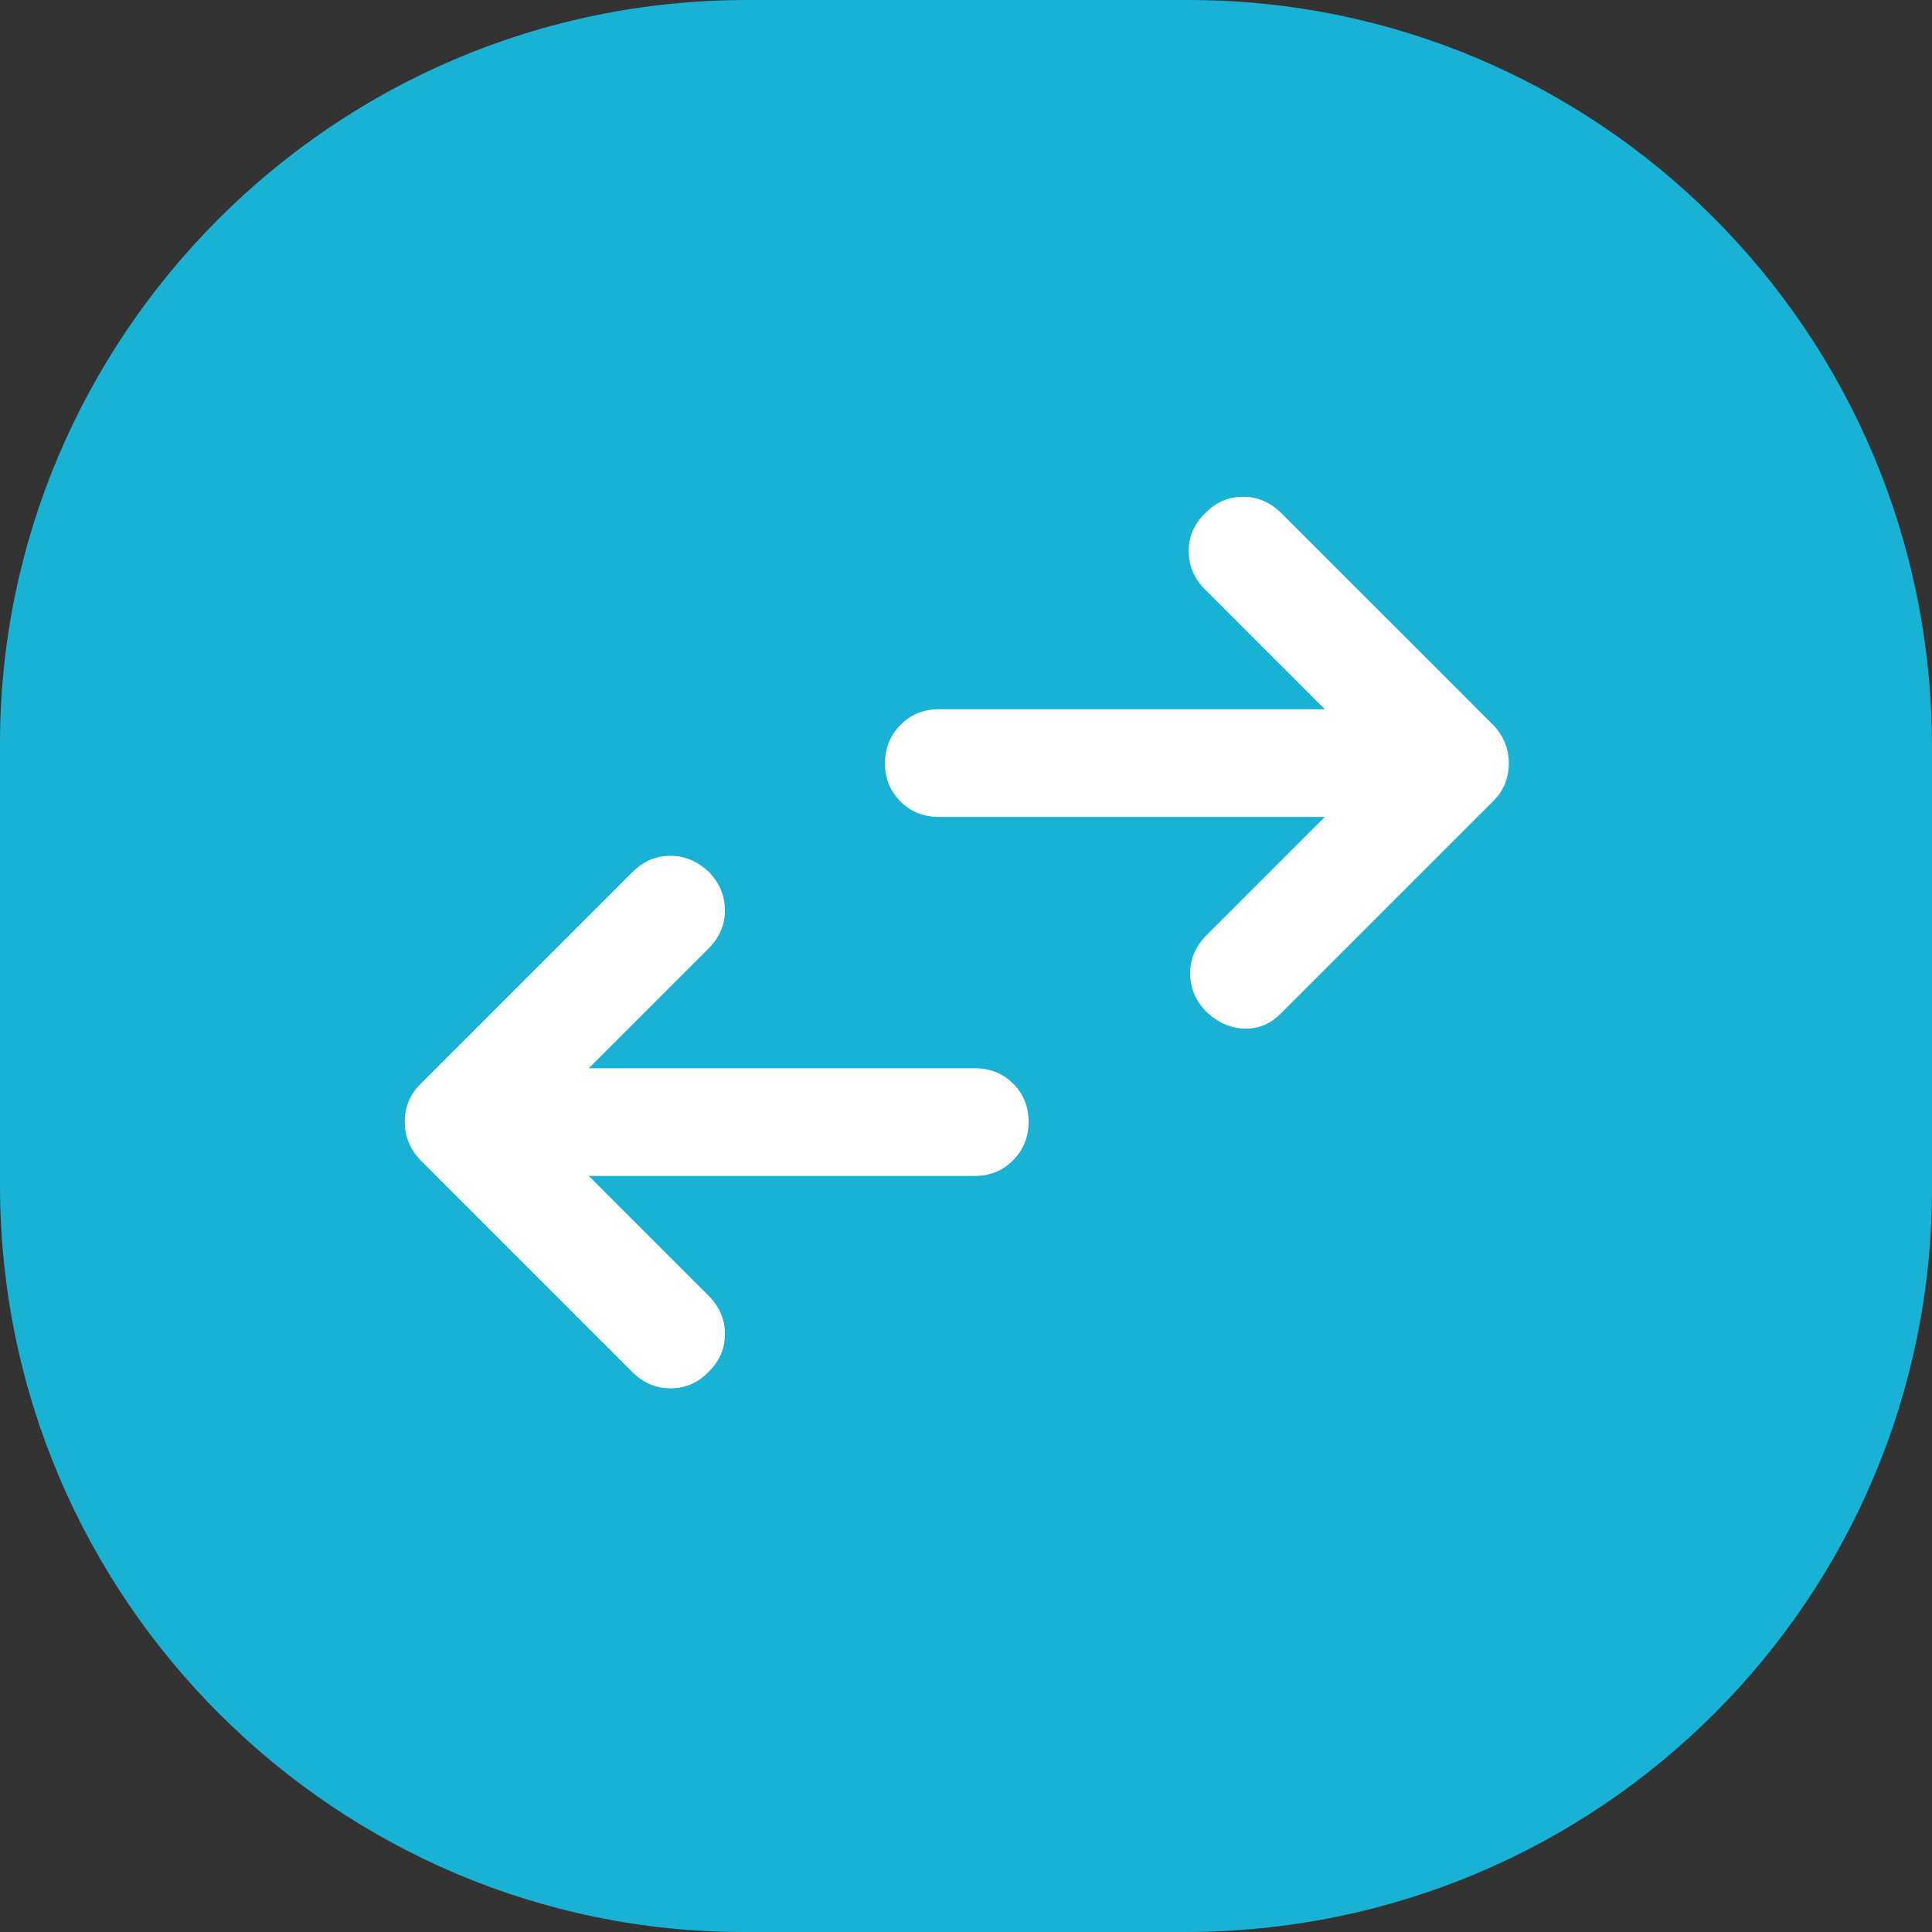 <?xml version="1.0" encoding="utf-8"?>
<svg viewBox="0 0 525 525" xmlns="http://www.w3.org/2000/svg">
  <rect x="0" y="0" width="525" height="525" fill="#333333" stroke="none"/>
  <g>
    <title>Layer 1</title>
    <path id="path-1" d="M 203 0 L 323 0 C 434 0 525 90 525 203 L 525 323 C 525 434 435 525 322 525 L 202 525 C 92 525 0 435 0 322 L 0 202 C 0 92 90 0 203 0 Z" style="fill: rgb(25, 177, 212);">
      <title>red</title>
    </path>
  </g>
  <path d="M 160 319.553 L 192.52 352.073 C 195.502 355.054 196.992 358.532 196.992 362.507 C 196.992 366.481 195.502 369.914 192.52 372.805 C 189.63 375.786 186.197 377.276 182.222 377.276 C 178.248 377.276 174.77 375.786 171.789 372.805 L 114.065 315.081 C 112.71 313.618 111.694 312.033 111.016 310.325 C 110.339 308.618 110 306.789 110 304.837 C 110 302.886 110.339 301.057 111.016 299.35 C 111.694 297.642 112.71 296.111 114.065 294.756 L 171.789 237.033 C 174.77 234.051 178.225 232.561 182.154 232.561 C 186.084 232.561 189.604 234.051 192.715 237.033 C 195.566 240.013 196.992 243.469 196.992 247.398 C 196.992 251.328 195.502 254.783 192.52 257.764 L 160 290.285 L 264.878 290.285 C 269.024 290.285 272.5 291.678 275.305 294.467 C 278.11 297.256 279.512 300.711 279.512 304.833 C 279.512 308.955 278.11 312.439 275.305 315.285 C 272.5 318.13 269.024 319.553 264.878 319.553 L 160 319.553 Z M 360 221.992 L 255.122 221.992 C 250.976 221.992 247.5 220.598 244.695 217.809 C 241.89 215.021 240.488 211.565 240.488 207.443 C 240.488 203.321 241.89 199.837 244.695 196.992 C 247.5 194.146 250.976 192.724 255.122 192.724 L 360 192.724 L 327.48 160.203 C 324.499 157.222 323.008 153.744 323.008 149.77 C 323.008 145.795 324.499 142.362 327.48 139.472 C 330.371 136.49 333.803 135 337.778 135 C 341.752 135 345.23 136.49 348.211 139.472 L 405.935 197.195 C 407.29 198.659 408.307 200.244 408.984 201.951 C 409.661 203.659 410 205.488 410 207.439 C 410 209.39 409.661 211.22 408.984 212.927 C 408.307 214.634 407.29 216.165 405.935 217.52 L 348.211 275.244 C 345.329 278.225 341.966 279.648 338.123 279.512 C 334.28 279.376 330.802 277.818 327.692 274.837 C 324.841 271.856 323.415 268.401 323.415 264.472 C 323.415 260.542 324.905 257.087 327.886 254.106 L 360 221.992 Z" style="fill: rgb(255, 255, 255);"/>
</svg>